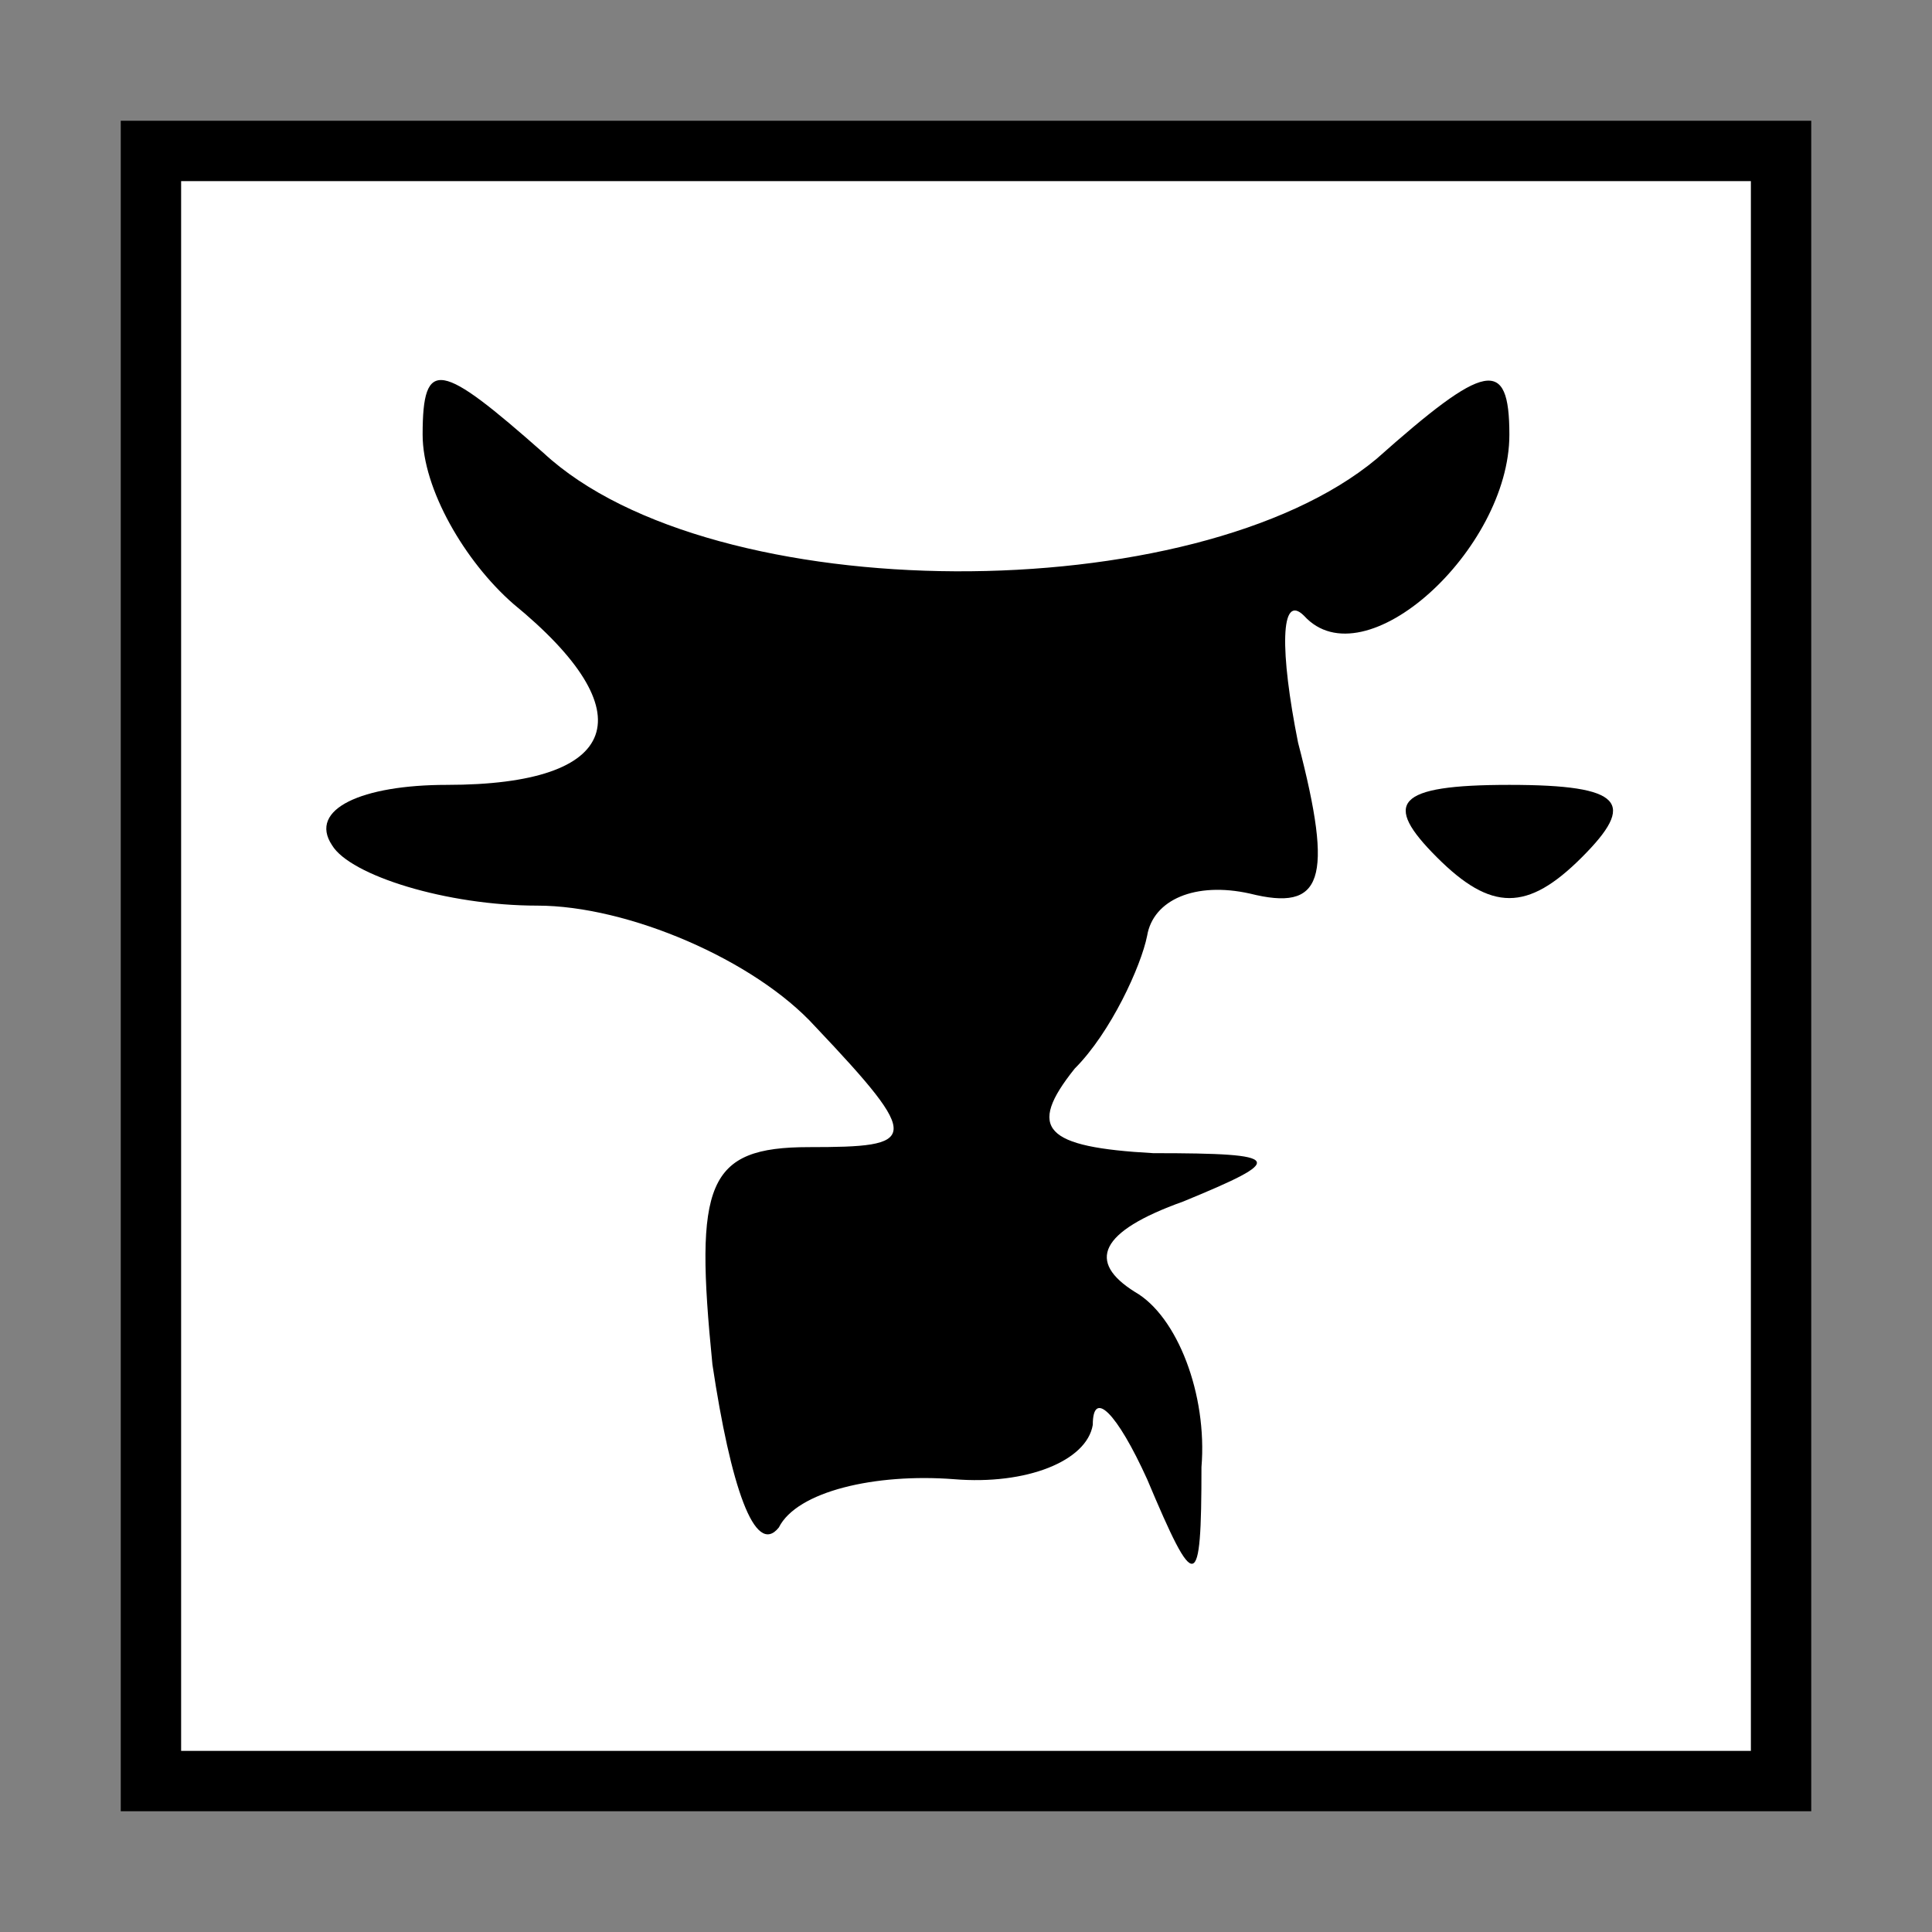 <?xml version="1.0" standalone="no"?>
<!DOCTYPE svg PUBLIC "-//W3C//DTD SVG 20010904//EN"
 "http://www.w3.org/TR/2001/REC-SVG-20010904/DTD/svg10.dtd">
<svg version="1.0" xmlns="http://www.w3.org/2000/svg"
 width="32pt" height="32pt" viewBox="0 0 32 32"
 preserveAspectRatio="xMidYMid meet">
<rect x="0" y="0" width="32" height="32" fill="#808080" stroke="none"/>
<g transform="translate(0,32) scale(0.1,-0.1)"
fill="#000000" stroke="none">
<path fill="#000000" stroke="none" d="M20 160 l0 -140 140 0 140 0 0 140 0
140 -140 0 -140 0 0 -140z"/>
<path fill="#ffffff" stroke="none" d="M290 160 l0 -130 -130 0 -130 0 0 130
0 130 130 0 130 0 0 -130z"/>
<path fill="#000000" stroke="none" d="M70 248 c0 -9 7 -21 15 -28 22 -18 18
-30 -11 -30 -14 0 -23 -4 -19 -10 3 -5 19 -10 34 -10 15 0 36 -9 46 -20 18
-19 17 -20 -1 -20 -17 0 -19 -6 -16 -36 3 -20 7 -32 11 -27 3 6 16 9 29 8 12
-1 22 3 23 9 0 6 4 2 9 -9 8 -19 9 -19 9 2 1 12 -4 25 -11 29 -8 5 -6 10 8 15
17 7 17 8 -5 8 -18 1 -21 4 -13 14 6 6 11 17 12 22 1 6 8 9 17 7 12 -3 14 2 8
25 -3 15 -3 25 1 21 10 -11 34 11 34 30 0 13 -4 12 -22 -4 -30 -25 -110 -25
-138 1 -17 15 -20 16 -20 3z"/>
<path fill="#000000" stroke="none" d="M238 178 c9 -9 15 -9 24 0 9 9 7 12
-12 12 -19 0 -21 -3 -12 -12z"/>
</g>
</svg>
